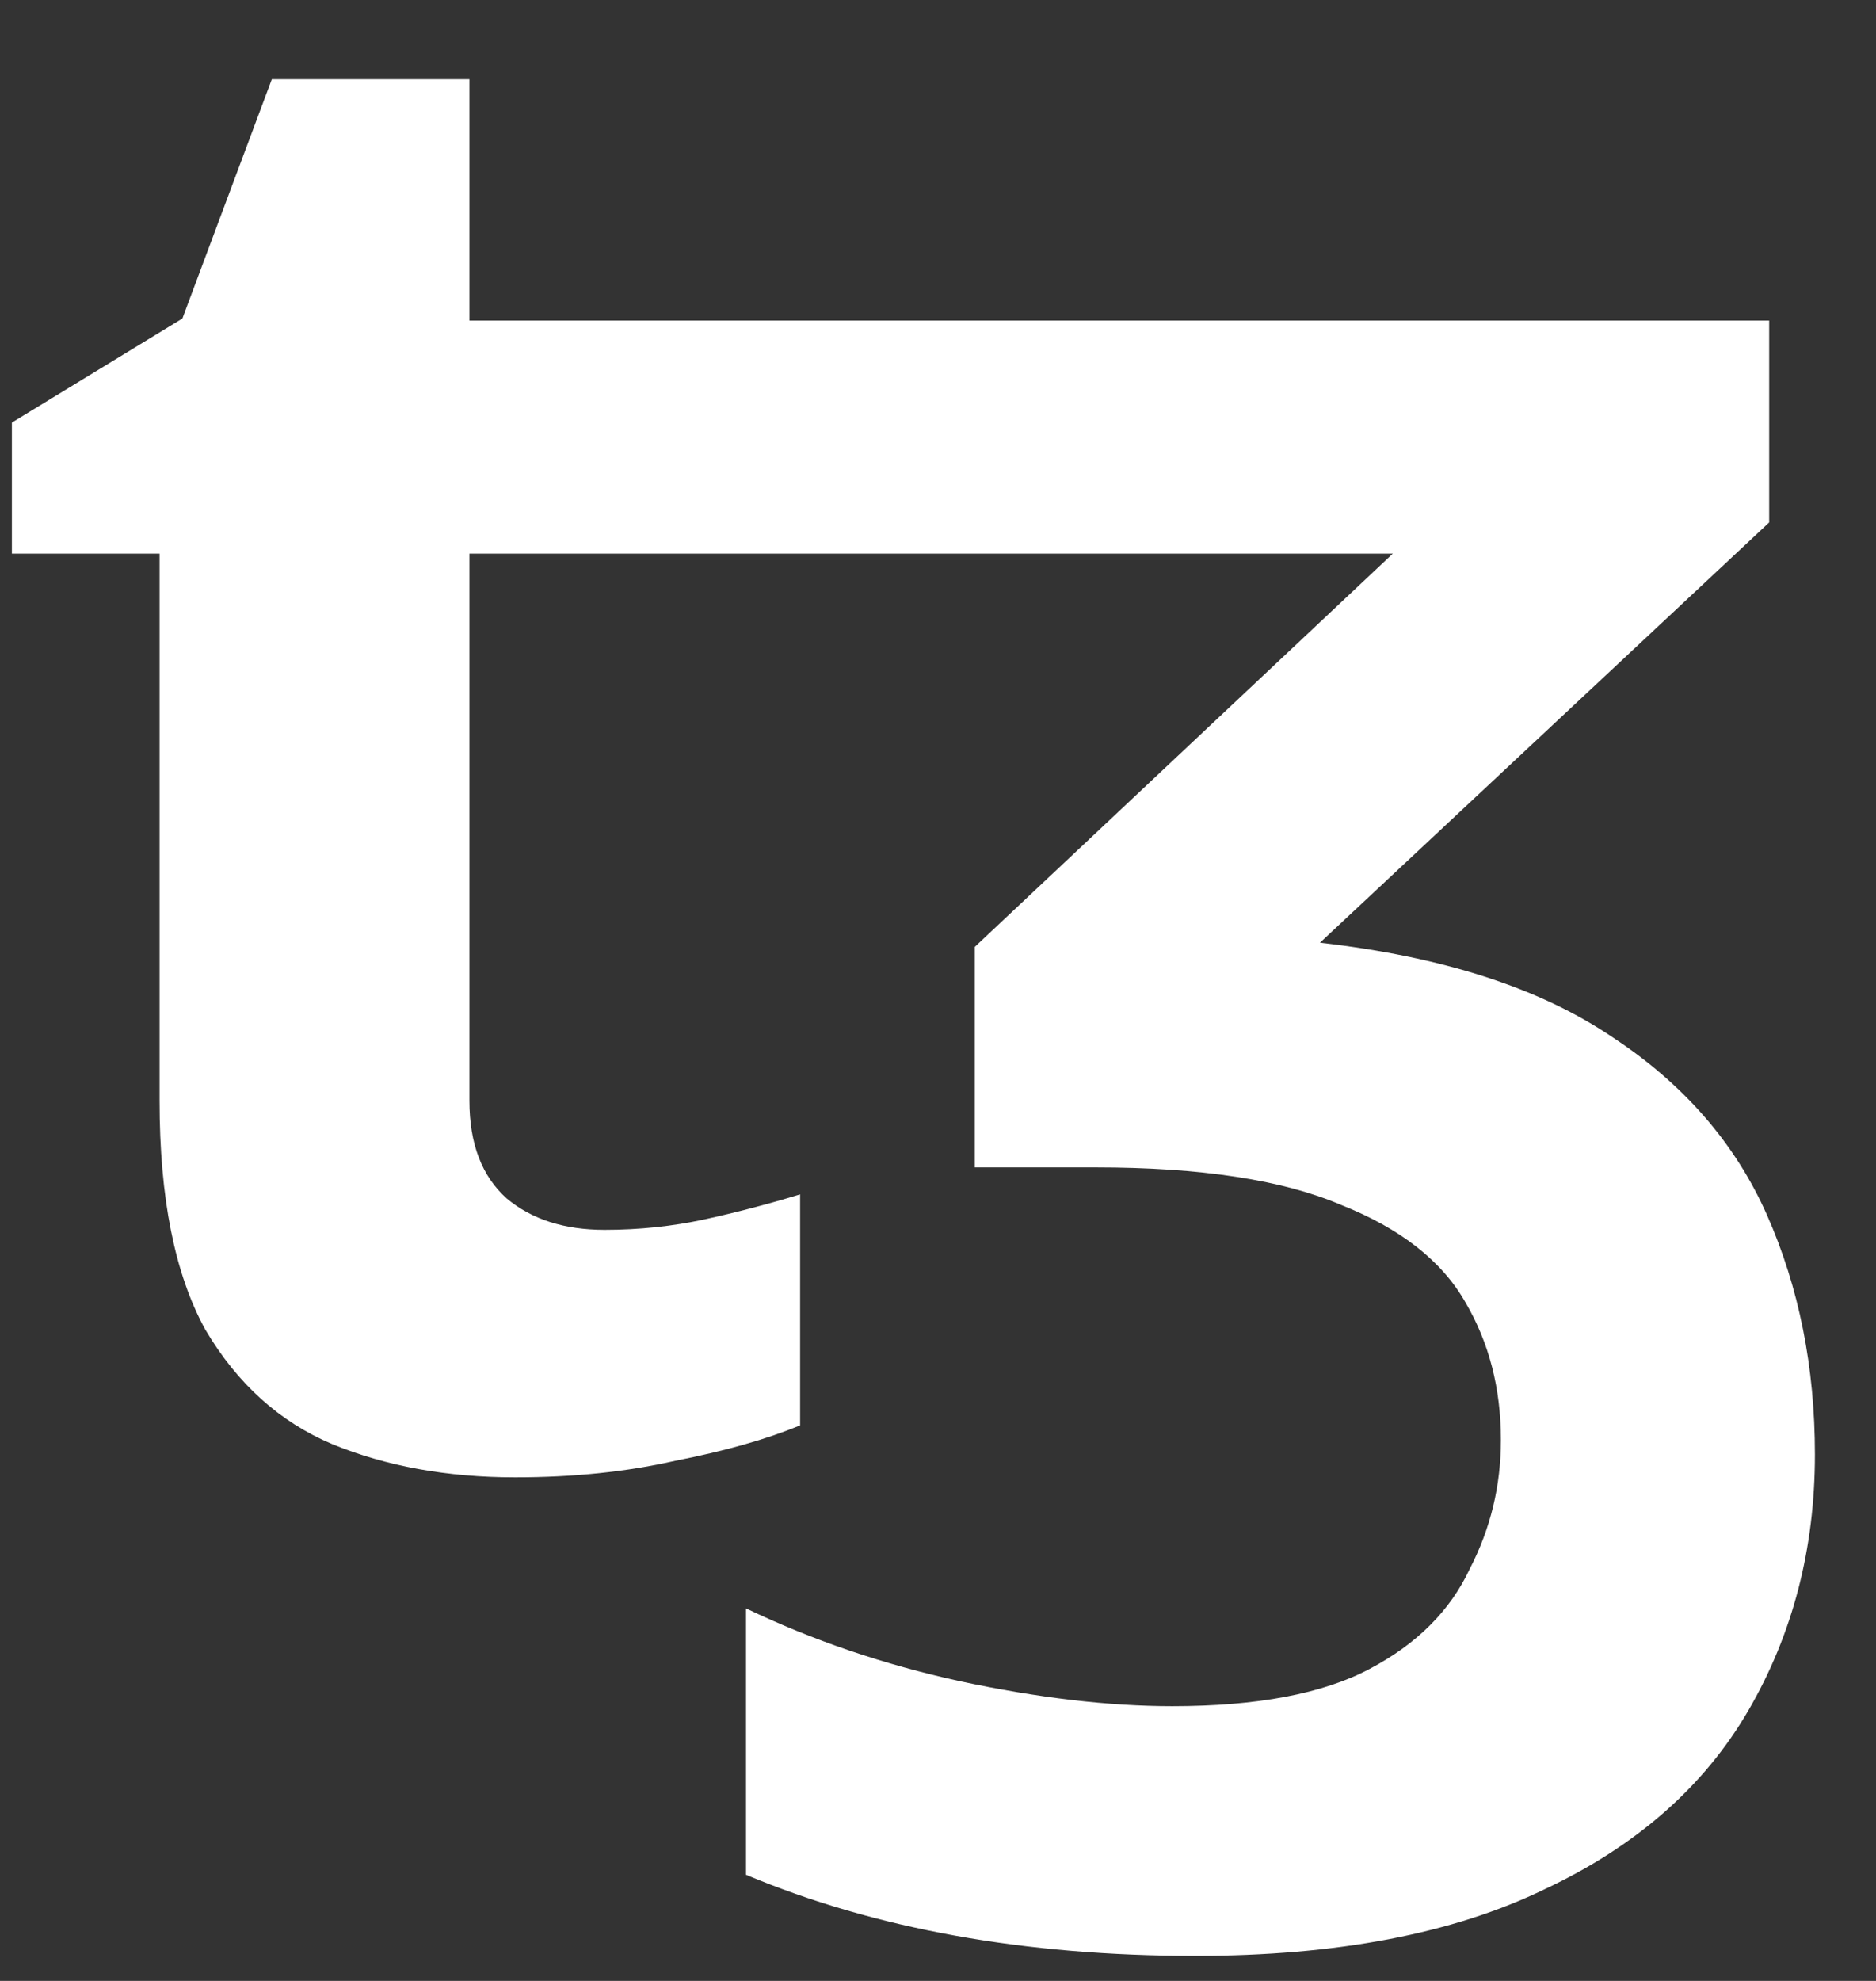 <svg width="18" height="19" viewBox="0 0 18 19" fill="none" xmlns="http://www.w3.org/2000/svg">
<rect x="0" y="0" width="18" height="19" fill="#333333" stroke="none"/>
<path d="M5.801 11.796C6.134 11.796 6.453 11.762 6.759 11.696C7.065 11.629 7.371 11.549 7.677 11.456V13.671C7.358 13.804 6.958 13.917 6.48 14.011C6.014 14.117 5.502 14.17 4.943 14.17C4.291 14.17 3.706 14.064 3.187 13.851C2.682 13.638 2.276 13.272 1.97 12.753C1.677 12.221 1.531 11.489 1.531 10.558V5.31H0.114V4.053L1.75 3.055L2.608 0.76H4.504V3.075H16.975V5.011L12.665 9.042C13.836 9.175 14.767 9.474 15.459 9.94C16.151 10.392 16.649 10.964 16.955 11.656C17.261 12.348 17.414 13.113 17.414 13.951C17.414 14.855 17.201 15.674 16.776 16.405C16.35 17.137 15.698 17.709 14.82 18.121C13.942 18.547 12.825 18.76 11.468 18.76C9.832 18.76 8.395 18.501 7.158 17.982V15.427C7.796 15.733 8.482 15.966 9.213 16.126C9.958 16.285 10.637 16.365 11.248 16.365C12.06 16.365 12.692 16.246 13.144 16.006C13.596 15.767 13.916 15.447 14.102 15.048C14.302 14.662 14.401 14.25 14.401 13.811C14.401 13.319 14.288 12.88 14.062 12.494C13.836 12.095 13.437 11.782 12.865 11.556C12.306 11.317 11.521 11.197 10.51 11.197H9.353V9.082L13.364 5.31H4.504V10.558C4.504 10.971 4.624 11.283 4.863 11.496C5.103 11.696 5.415 11.796 5.801 11.796Z" fill="white"/>
</svg>
